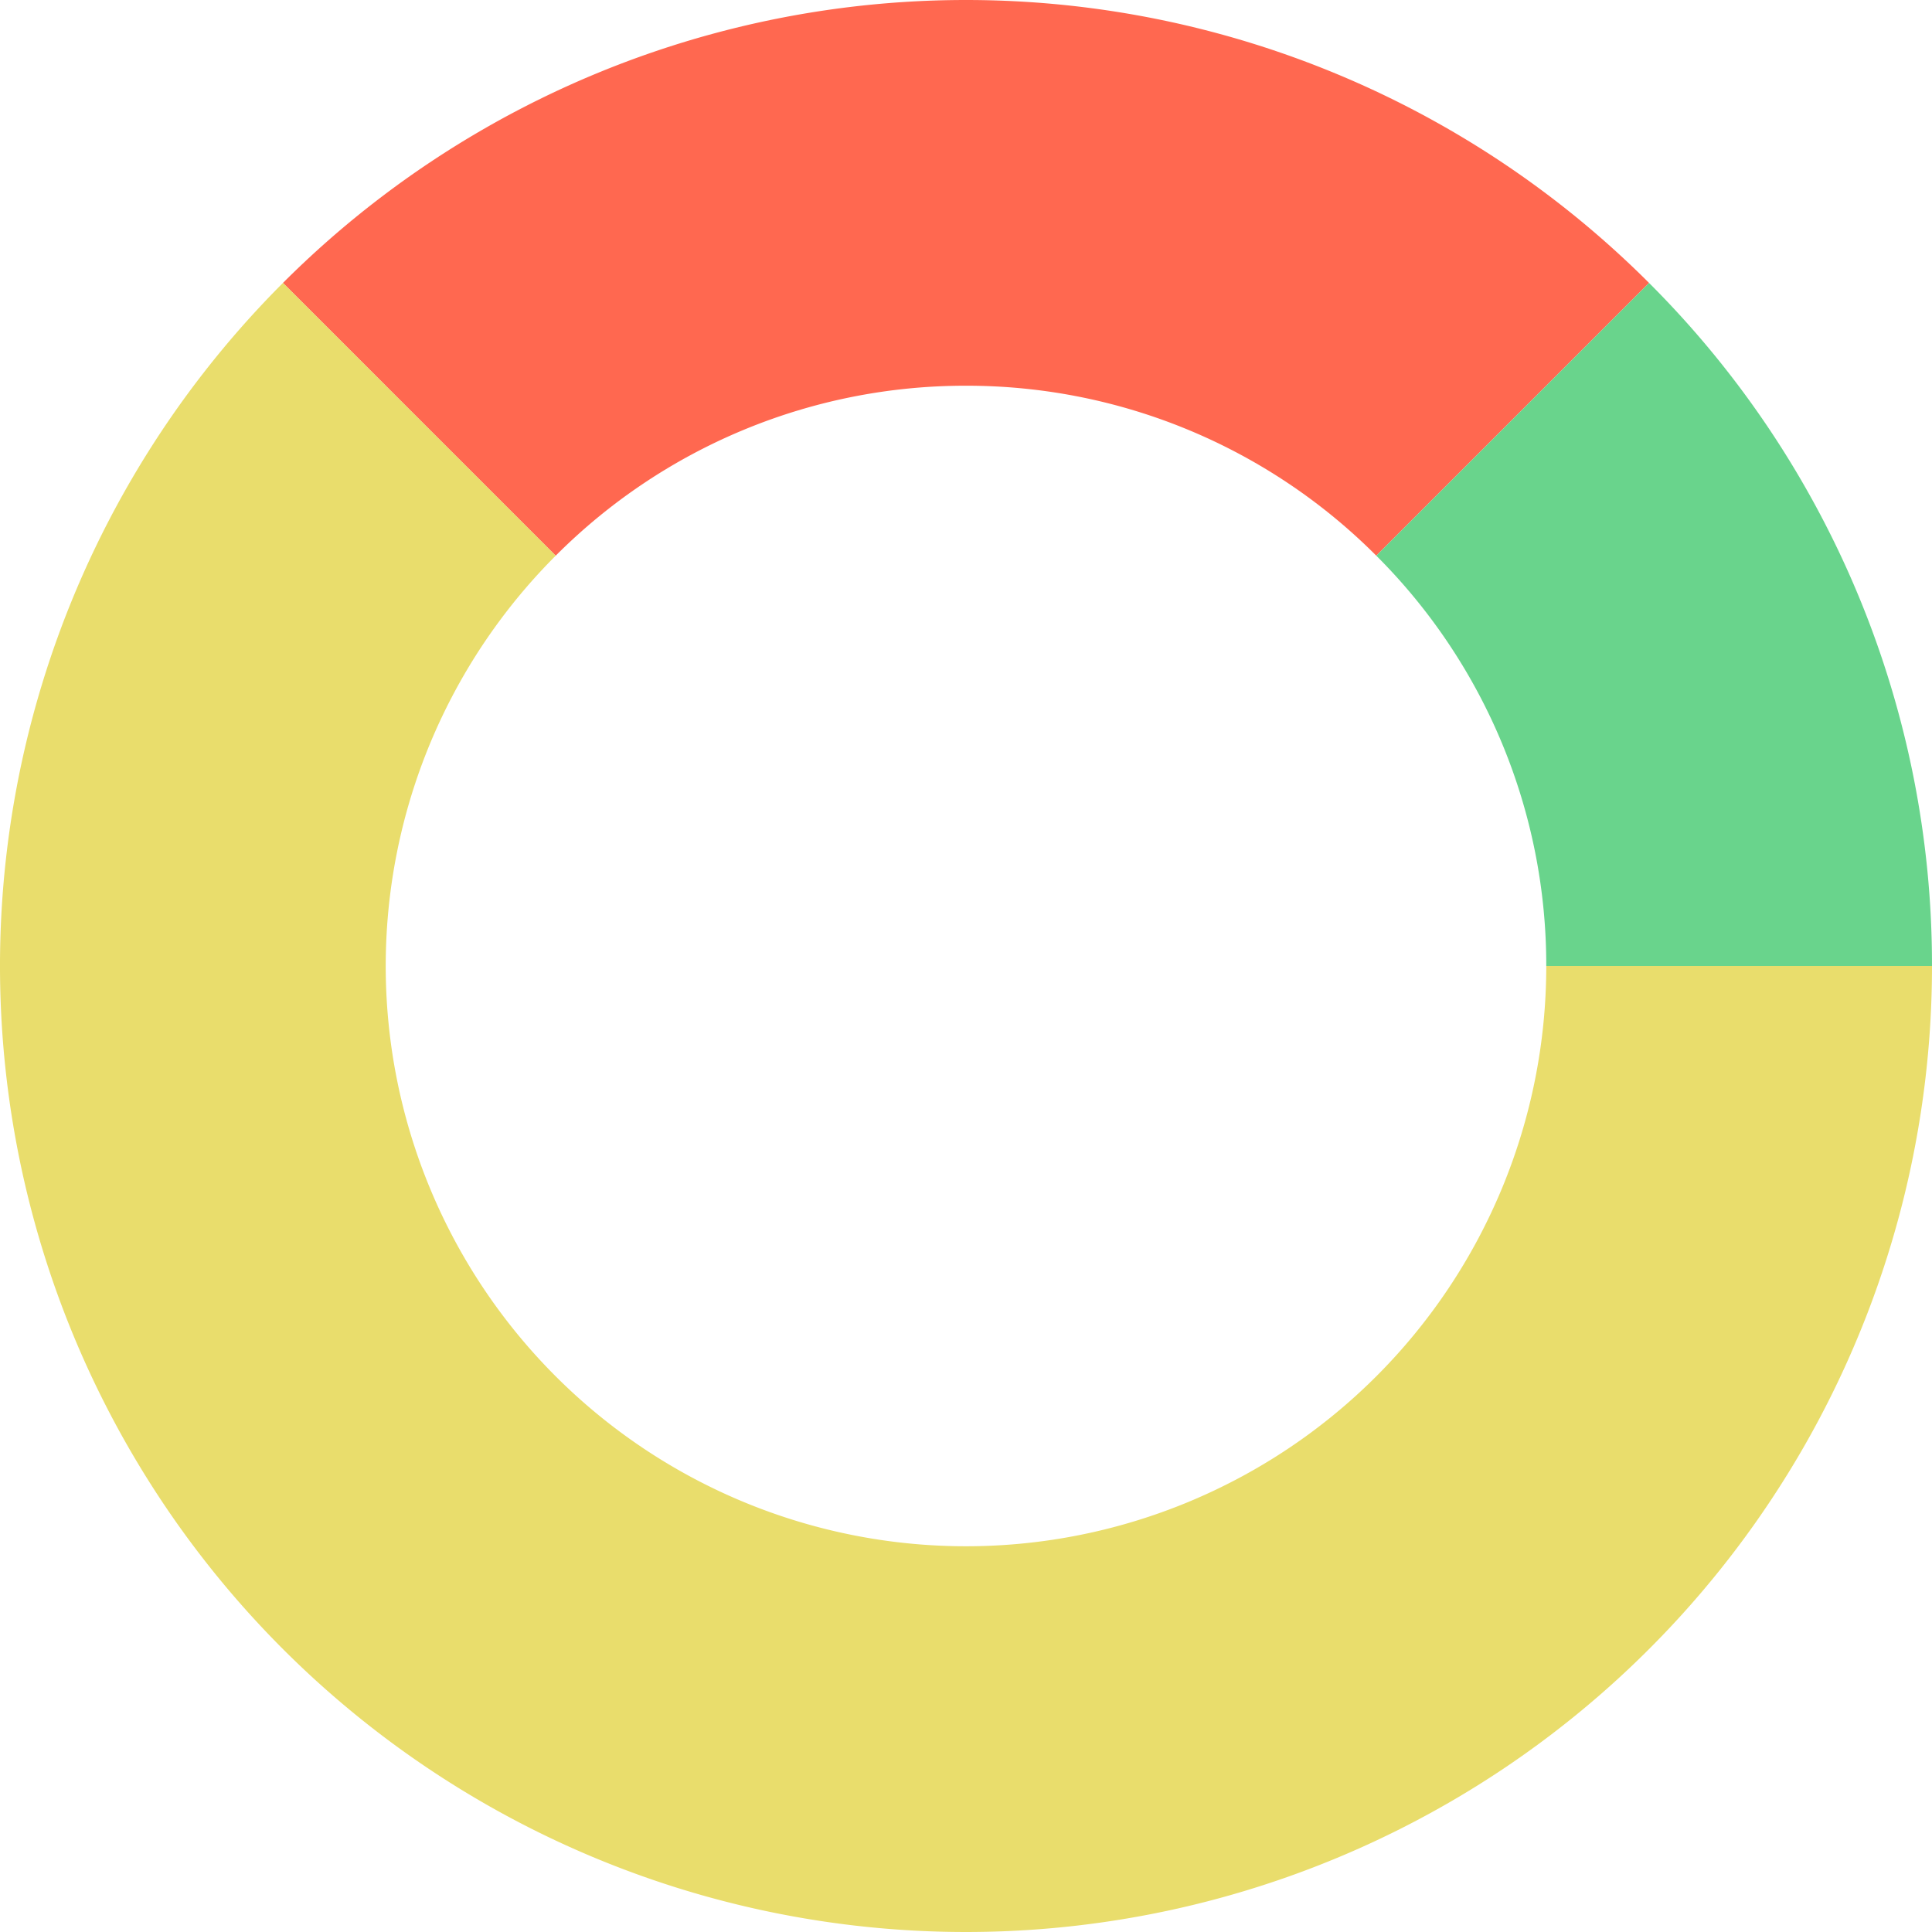 <svg id="Group_77" data-name="Group 77" xmlns="http://www.w3.org/2000/svg" xmlns:xlink="http://www.w3.org/1999/xlink" width="192.732" height="192.732" viewBox="0 0 192.732 192.732">
  <defs>
    <clipPath id="clip-path">
      <rect id="Rectangle_62" data-name="Rectangle 62" width="192.732" height="192.732" fill="none"/>
    </clipPath>
  </defs>
  <g id="Group_76" data-name="Group 76" clip-path="url(#clip-path)">
    <path id="Path_67" data-name="Path 67" d="M105.748,38.479a57.7,57.7,0,0,1,40.93,16.956l27.21-27.21a96.365,96.365,0,0,0-136.281,0l27.21,27.21a57.7,57.7,0,0,1,40.93-16.956" transform="translate(-9.382)" fill="#ff6850"/>
    <path id="Path_68" data-name="Path 68" d="M210.144,37.607l-27.21,27.209a57.7,57.7,0,0,1,16.956,40.932h38.479a96.071,96.071,0,0,0-28.225-68.141" transform="translate(-45.638 -9.382)" fill="#69d48c"/>
    <path id="Path_69" data-name="Path 69" d="M96.366,163.633a57.884,57.884,0,0,1-40.93-98.817l-27.21-27.21a96.366,96.366,0,1,0,164.506,68.141H154.252a57.886,57.886,0,0,1-57.886,57.886" transform="translate(0 -9.382)" fill="#e9dd6c"/>
  </g>
</svg>
